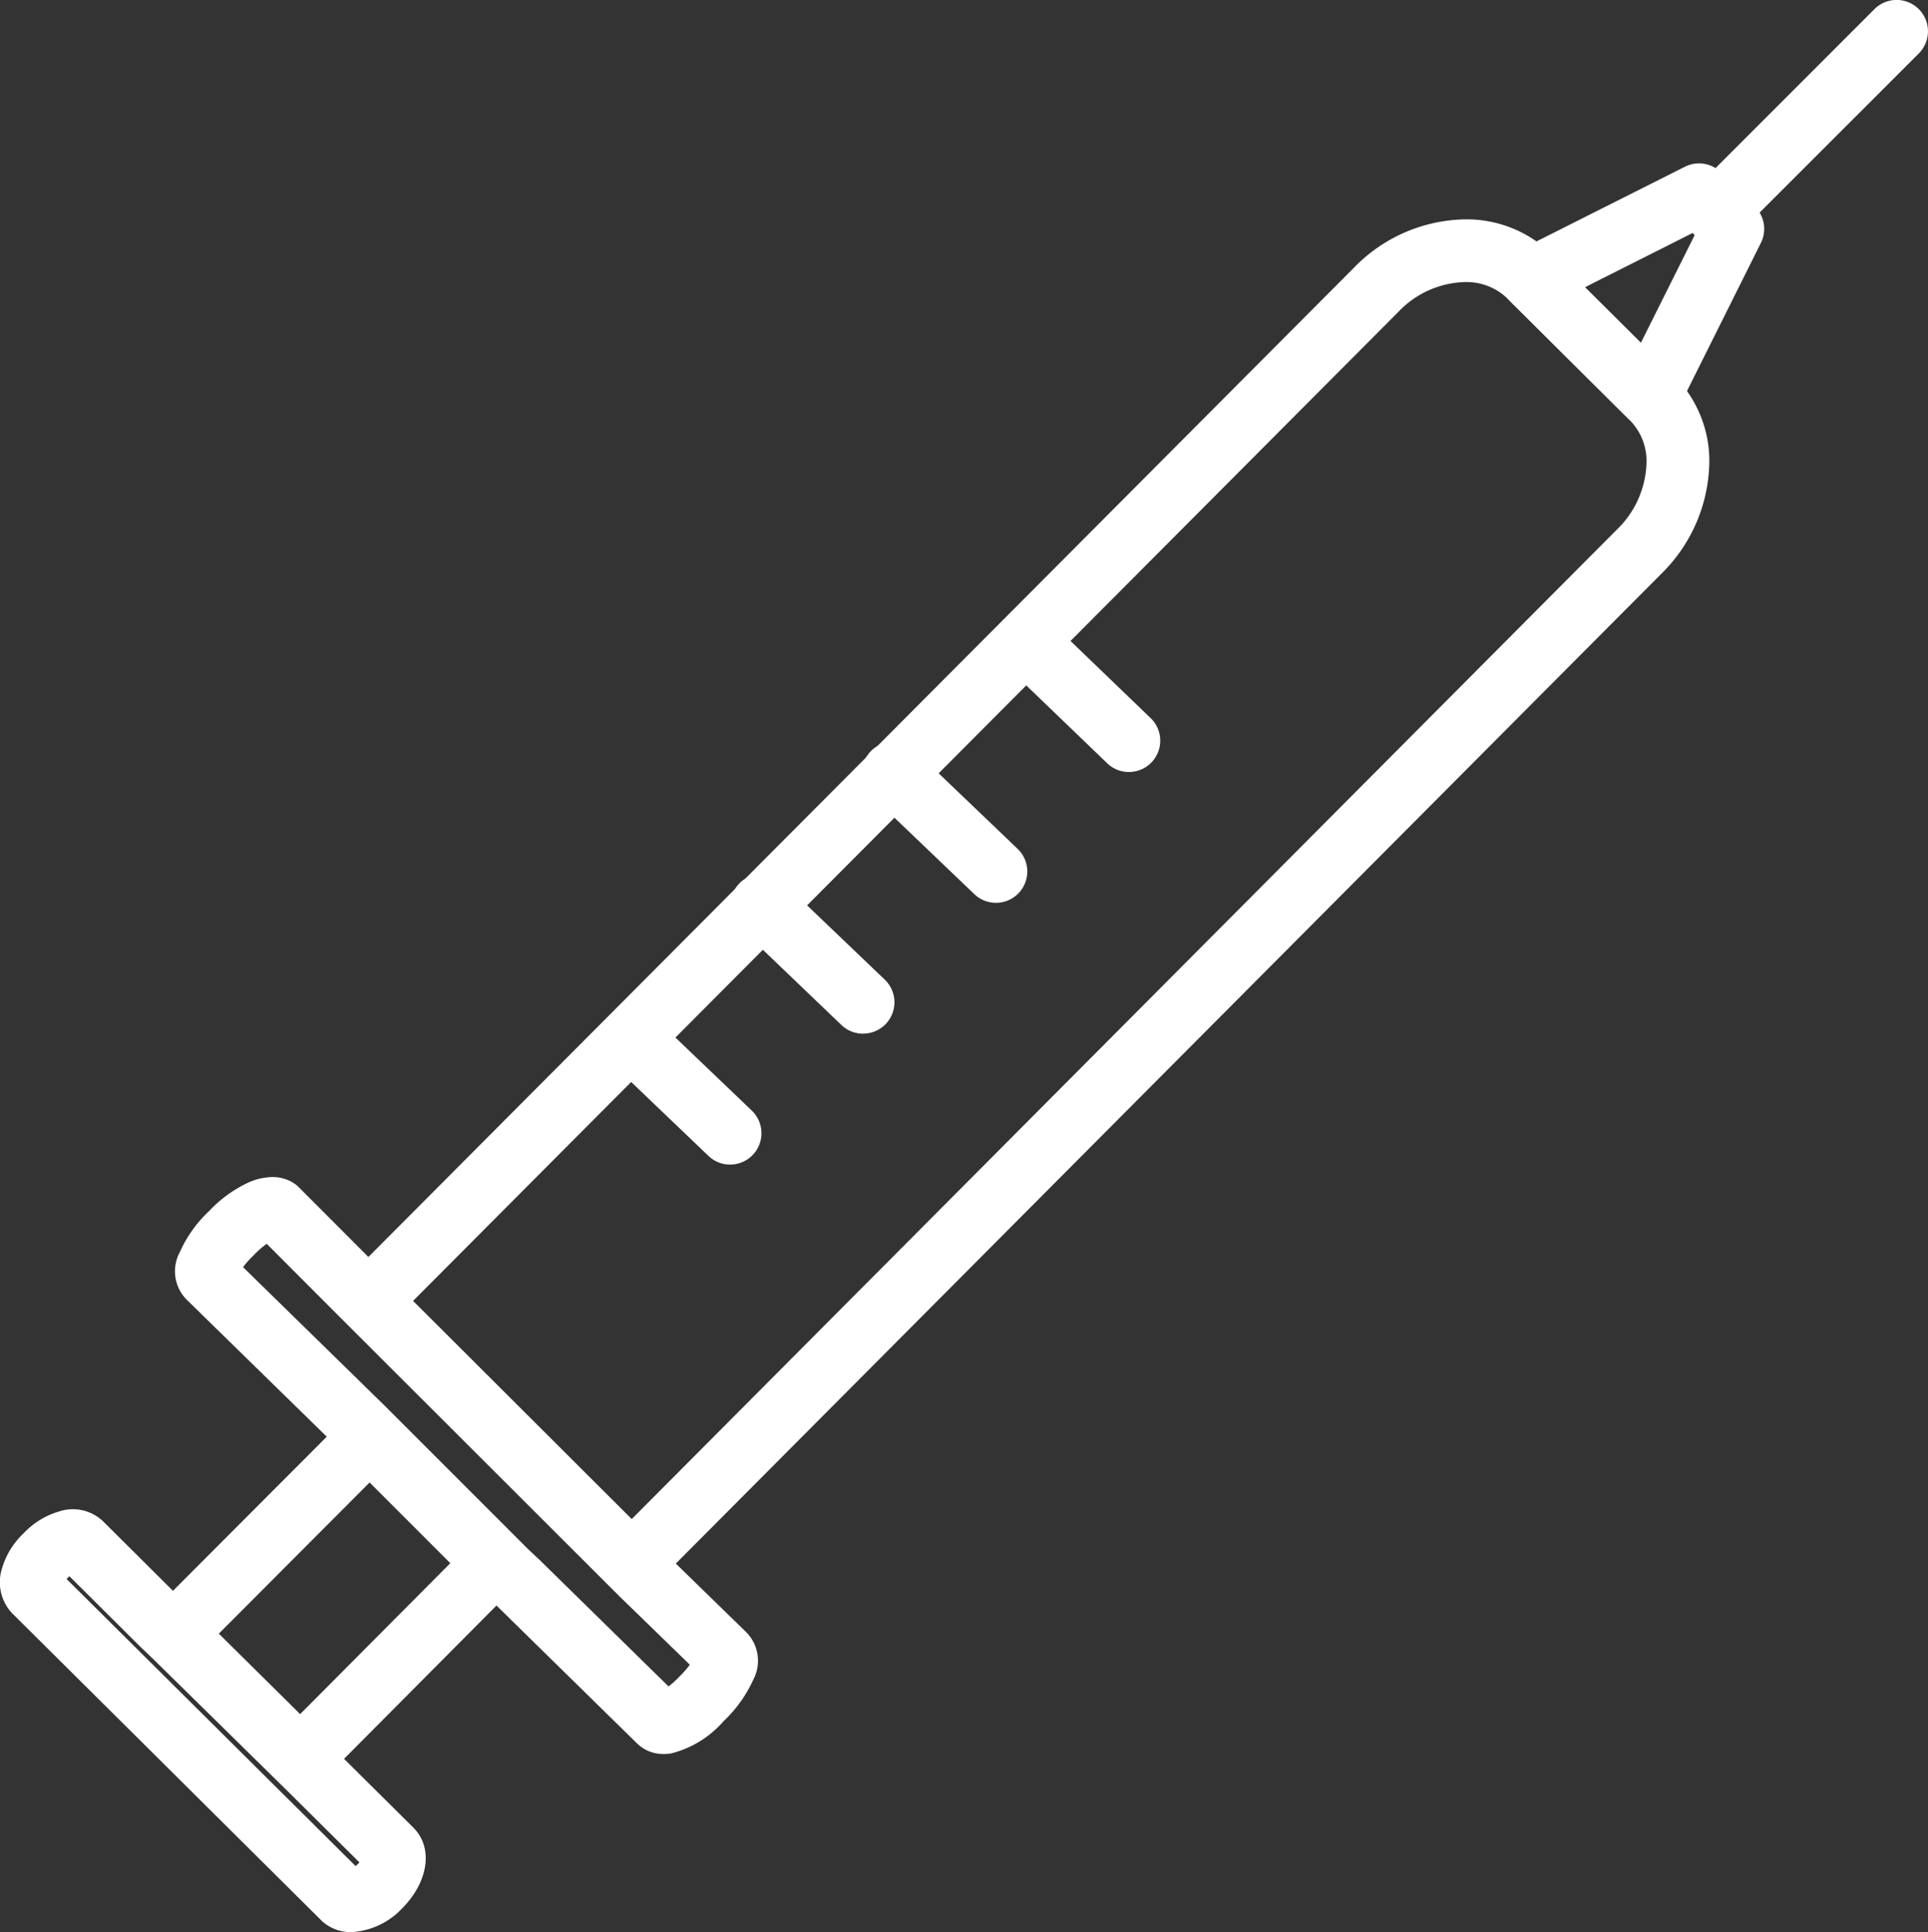 <svg xmlns="http://www.w3.org/2000/svg" width="105.823" height="106.04" viewBox="0 0 105.823 106.04"><rect x="0" y="0" width="105.823" height="106.04" fill="#333333" stroke="none"/><defs><clipPath id="syringe-path"><path fill="#fff" d="M0 0h105.823v106.04H0z" data-name="Rectangle 1271"/></clipPath></defs><g data-name="Group 16174"><g fill="#fff" clip-path="url(#syringe-path)" data-name="Group 16173"><path d="M19.288 106.041h-.077a2.331 2.331 0 0 1-1.495-.568.958.958 0 0 1-.08-.076L.667 88.541a.774.774 0 0 1-.04-.041 2.487 2.487 0 0 1-.523-2.4 4.331 4.331 0 0 1 1.175-1.933l.05-.049a4.307 4.307 0 0 1 1.885-1.154 2.4 2.4 0 0 1 2.437.524c.011.011.022.02.03.03l4.479 4.454.625.593a.173.173 0 0 0 .023.02l7.4 7.276 4.492 4.456.025.028c1.061 1.1.784 2.952-.659 4.4l-.024.025a4.129 4.129 0 0 1-2.754 1.271M3.655 86.66l15.861 15.755a1.625 1.625 0 0 0 .125-.108c.031-.034.06-.064.085-.095l-3.932-3.9-7.387-7.26-.629-.6-.029-.026-3.942-3.92-.031.034-.079.078a.792.792 0 0 0-.041.041" data-name="Path 33770"/><path d="M16.486 98.226a1.72 1.72 0 0 1-1.211-.5l-6.883-6.81a1.721 1.721 0 0 1-.036-2.466l10.713-10.736a1.711 1.711 0 0 1 1.217-.506 1.721 1.721 0 0 1 1.217.5l6.861 6.861a1.72 1.72 0 0 1 0 2.429L17.703 97.719a1.712 1.712 0 0 1-1.219.507m-4.472-8.566 4.462 4.417 8.243-8.284-4.431-4.43Z" data-name="Path 33771"/><path d="M36.427 96.266a2.05 2.05 0 0 1-1.481-.6l-7.716-7.57-.627-.59a.391.391 0 0 1-.04-.037l-7.957-7.963-8.375-8.191a2.213 2.213 0 0 1-.363-2.591 7 7 0 0 1 1.59-2.239l.04-.04a7.093 7.093 0 0 1 2.042-1.5l.037-.017a3.325 3.325 0 0 1 1.368-.327 2.132 2.132 0 0 1 1.157.32 1.689 1.689 0 0 1 .3.24l4.494 4.501 15.529 15.5 4.545 4.429a2.229 2.229 0 0 1 .375 2.6 7.254 7.254 0 0 1-1.59 2.235l-.061.062a5.626 5.626 0 0 1-2.908 1.758h-.029a2.738 2.738 0 0 1-.326.022m-7.453-11.253.621.584a.276.276 0 0 0 .028.025l7.069 6.933a5 5 0 0 0 .541-.483l.014-.016.079-.078a5.153 5.153 0 0 0 .533-.615l-3.859-3.75L18.46 72.093l-3.821-3.83a5.264 5.264 0 0 0-.689.6l-.059.06a.168.168 0 0 0-.02.022 4.922 4.922 0 0 0-.53.6l7.686 7.519Z" data-name="Path 33772"/><path d="M90.542 23.437a1.728 1.728 0 0 1-1.212-.5l-6.458-6.418a1.72 1.72 0 0 1 .441-2.756l9.168-4.612a1.722 1.722 0 0 1 1.995.324l1.859 1.879a1.718 1.718 0 0 1 .316 1.977l-4.569 9.157a1.722 1.722 0 0 1-1.261.928 1.556 1.556 0 0 1-.278.024m-3.55-7.674 3.069 3.052 2.958-5.921-.111-.113Z" data-name="Path 33773"/><path d="M94.186 13.353a1.72 1.72 0 0 1-1.217-2.937L102.885.5a1.72 1.72 0 1 1 2.432 2.434l-9.915 9.912a1.719 1.719 0 0 1-1.217.5" data-name="Path 33774"/><path d="M54.666 49.549a1.715 1.715 0 0 1-1.188-.476l-5.6-5.358a1.72 1.72 0 1 1 2.375-2.486l5.6 5.357a1.72 1.72 0 0 1-1.188 2.964" data-name="Path 33775"/><path d="M47.371 56.732a1.709 1.709 0 0 1-1.188-.477l-5.528-5.293a1.72 1.72 0 1 1 2.376-2.486l5.53 5.288a1.72 1.72 0 0 1-1.188 2.965" data-name="Path 33776"/><path d="M40.074 63.916a1.71 1.71 0 0 1-1.188-.476l-5.461-5.221a1.722 1.722 0 0 1 2.38-2.488l5.457 5.221a1.72 1.72 0 0 1-1.188 2.964" data-name="Path 33777"/><path d="M34.673 87.527a1.726 1.726 0 0 1-1.217-.5L19.03 72.613a1.723 1.723 0 0 1 0-2.432l55.281-55.484a8.69 8.69 0 0 1 6.062-2.657h.036a6.643 6.643 0 0 1 4.733 1.881l6.778 6.742a6.6 6.6 0 0 1 1.9 4.726 8.758 8.758 0 0 1-2.633 6.1L35.893 87.02a1.717 1.717 0 0 1-1.218.507Zm-12-16.13 12 11.975 54.074-54.308a5.292 5.292 0 0 0 1.626-3.675 3.184 3.184 0 0 0-.882-2.289l-6.775-6.739a3.231 3.231 0 0 0-2.309-.88h-.02a5.228 5.228 0 0 0-3.633 1.635Z" data-name="Path 33778"/><path d="M61.963 42.37a1.707 1.707 0 0 1-1.192-.48l-5.661-5.446a1.721 1.721 0 0 1 2.387-2.479l5.657 5.446a1.719 1.719 0 0 1-1.193 2.959" data-name="Path 33779"/></g></g></svg>